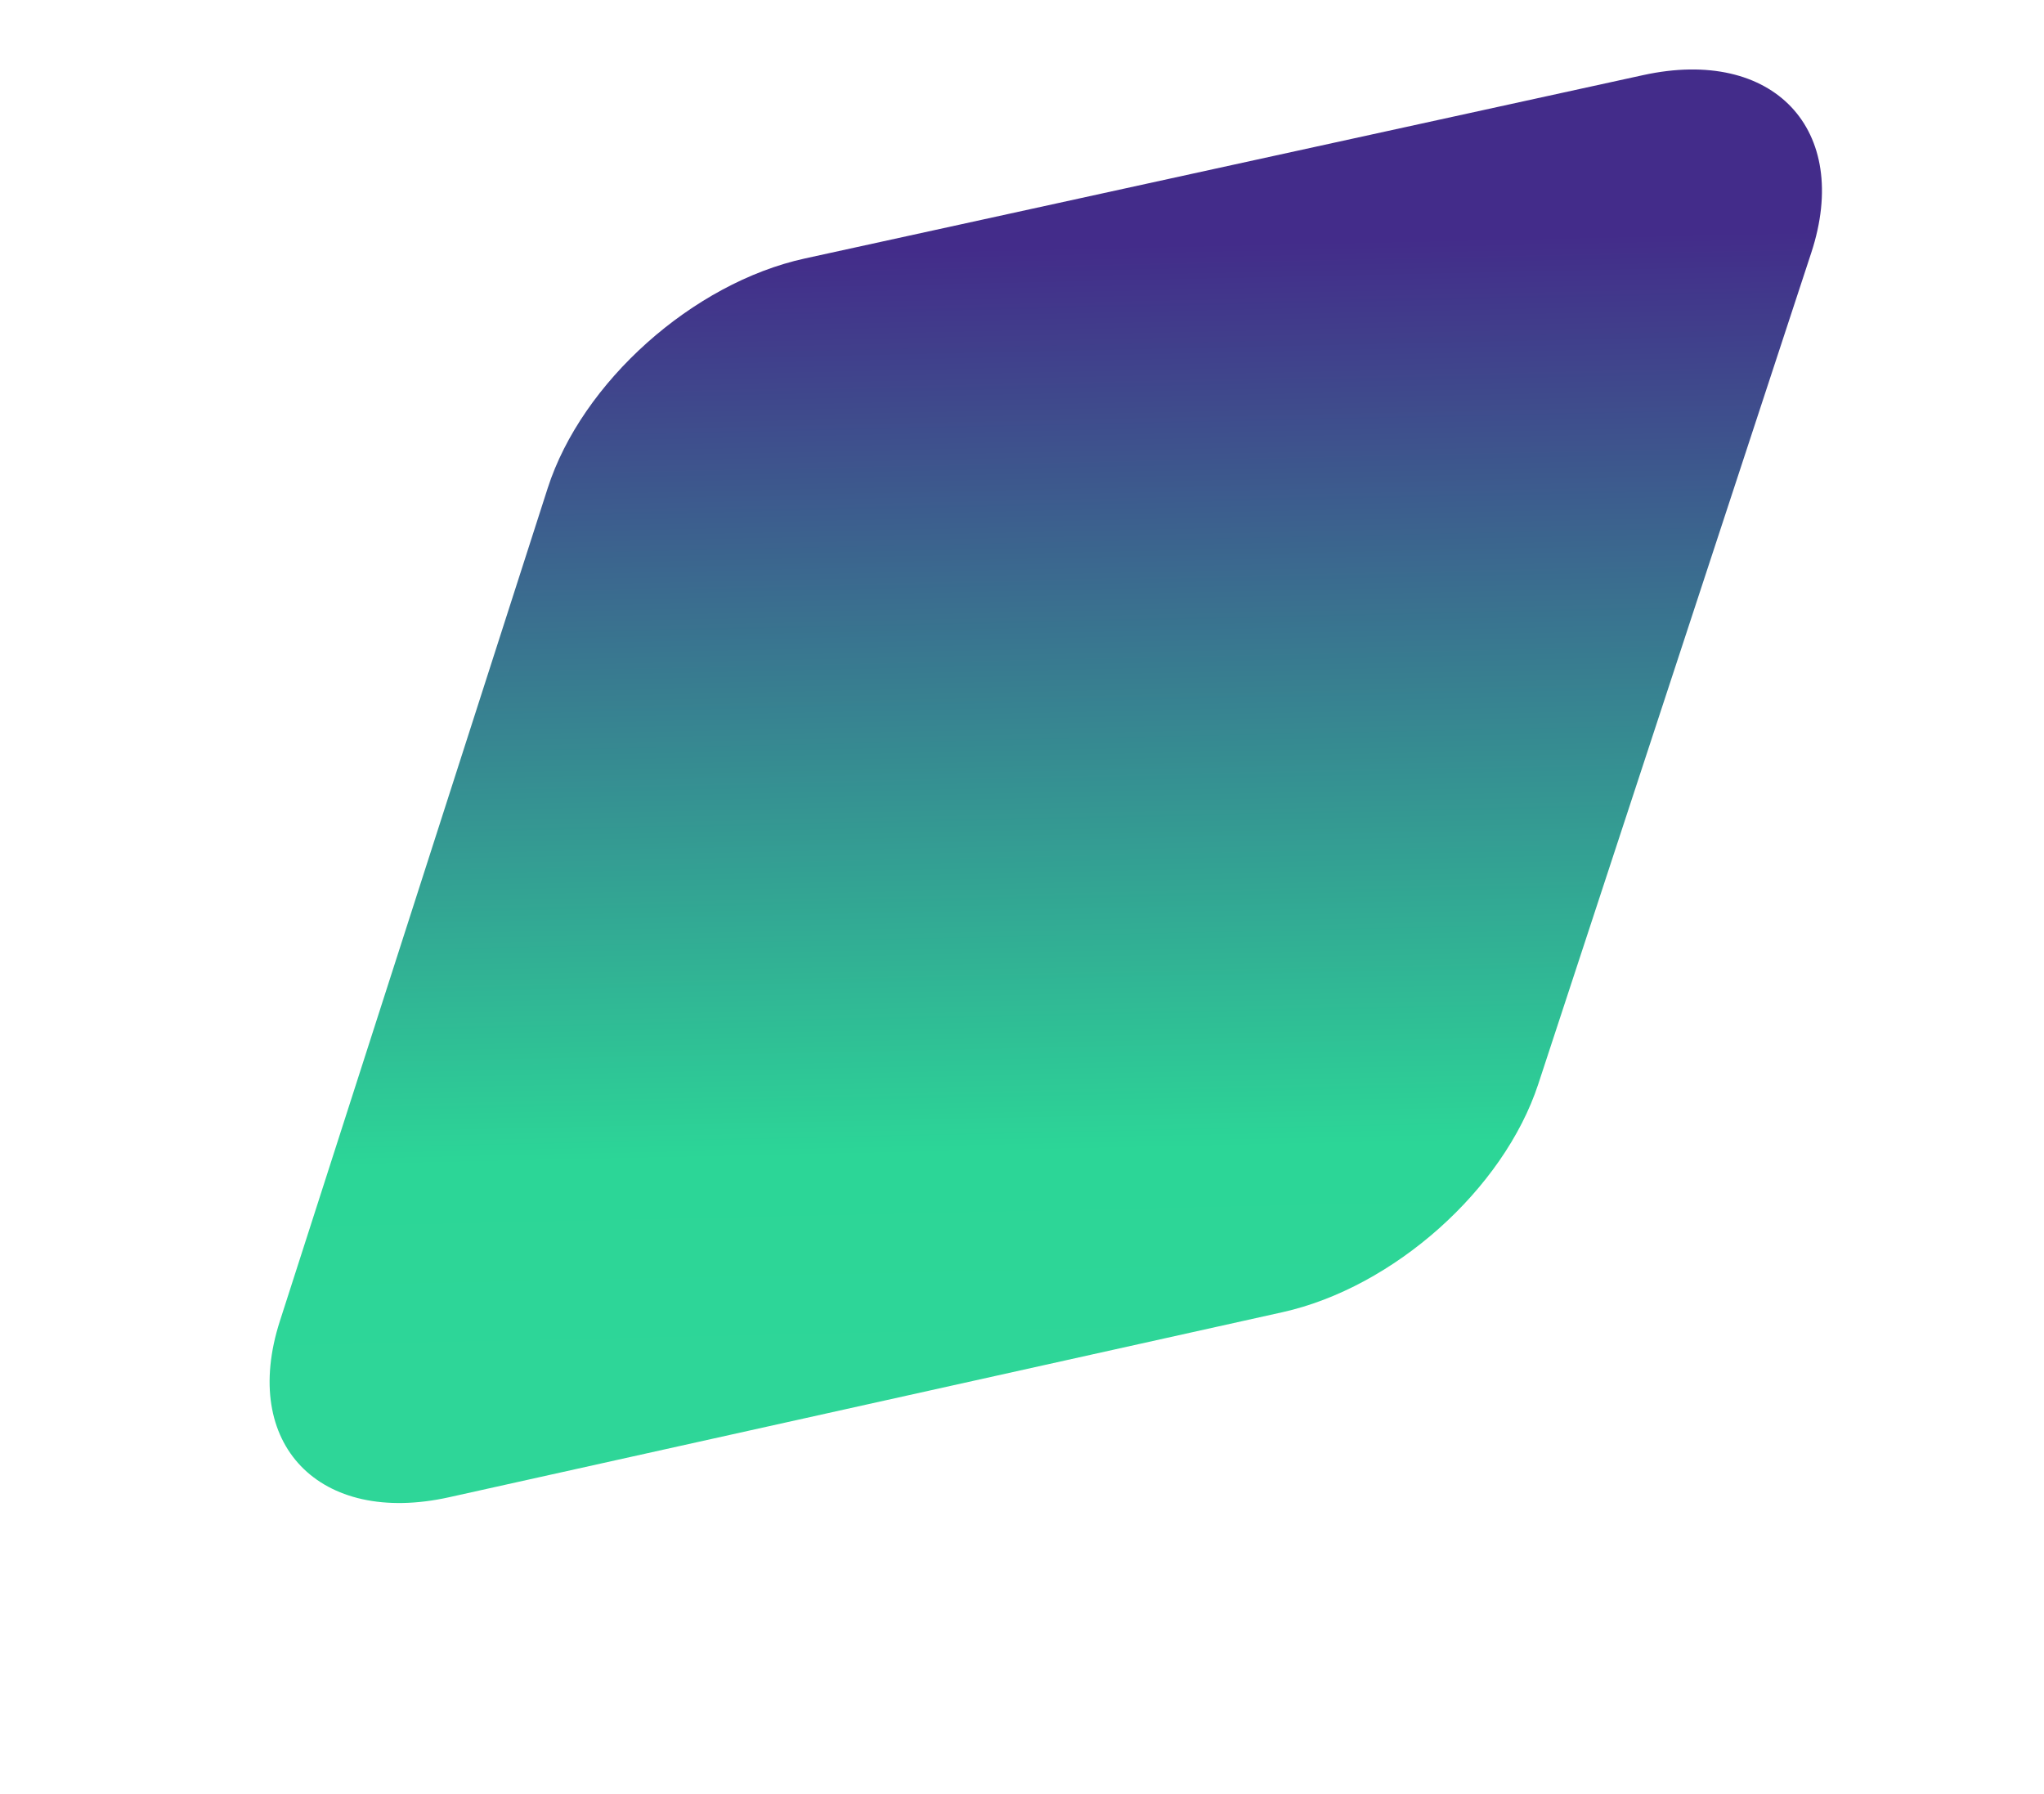 <svg width="392" height="344" viewBox="0 0 392 344" fill="none" xmlns="http://www.w3.org/2000/svg">
<g filter="url(#filter0_i_198_253)">
<path d="M121.593 114.314C128.13 93.986 149.429 74.962 170.91 70.264L331.705 35.097C356.662 29.639 371.688 45.525 363.925 69.163L311.566 228.591C304.937 248.775 283.821 267.597 262.495 272.331L102.691 307.808C77.769 313.341 62.647 297.618 70.226 274.052L121.593 114.314Z" fill="url(#paint0_linear_198_253)"/>
</g>
<defs>
<filter id="filter0_i_198_253" x="64.124" y="29.881" width="301.852" height="279.039" filterUnits="userSpaceOnUse" color-interpolation-filters="sRGB">
<feFlood flood-opacity="0" result="BackgroundImageFix"/>
<feBlend mode="normal" in="SourceGraphic" in2="BackgroundImageFix" result="shape"/>
<feColorMatrix in="SourceAlpha" type="matrix" values="0 0 0 0 0 0 0 0 0 0 0 0 0 0 0 0 0 0 127 0" result="hardAlpha"/>
<feOffset dx="-16.558" dy="-20.698"/>
<feGaussianBlur stdDeviation="2.07"/>
<feComposite in2="hardAlpha" operator="arithmetic" k2="-1" k3="1"/>
<feColorMatrix type="matrix" values="0 0 0 0 0.263 0 0 0 0 0.149 0 0 0 0 0.541 0 0 0 0.47 0"/>
<feBlend mode="normal" in2="shape" result="effect1_innerShadow_198_253"/>
</filter>
<linearGradient id="paint0_linear_198_253" x1="275.159" y1="66.864" x2="280.142" y2="295.773" gradientUnits="userSpaceOnUse">
<stop stop-color="#432C8A"/>
<stop offset="0.757" stop-color="#2CD697"/>
<stop offset="0.955" stop-color="#2ED698"/>
</linearGradient>
</defs>
</svg>
